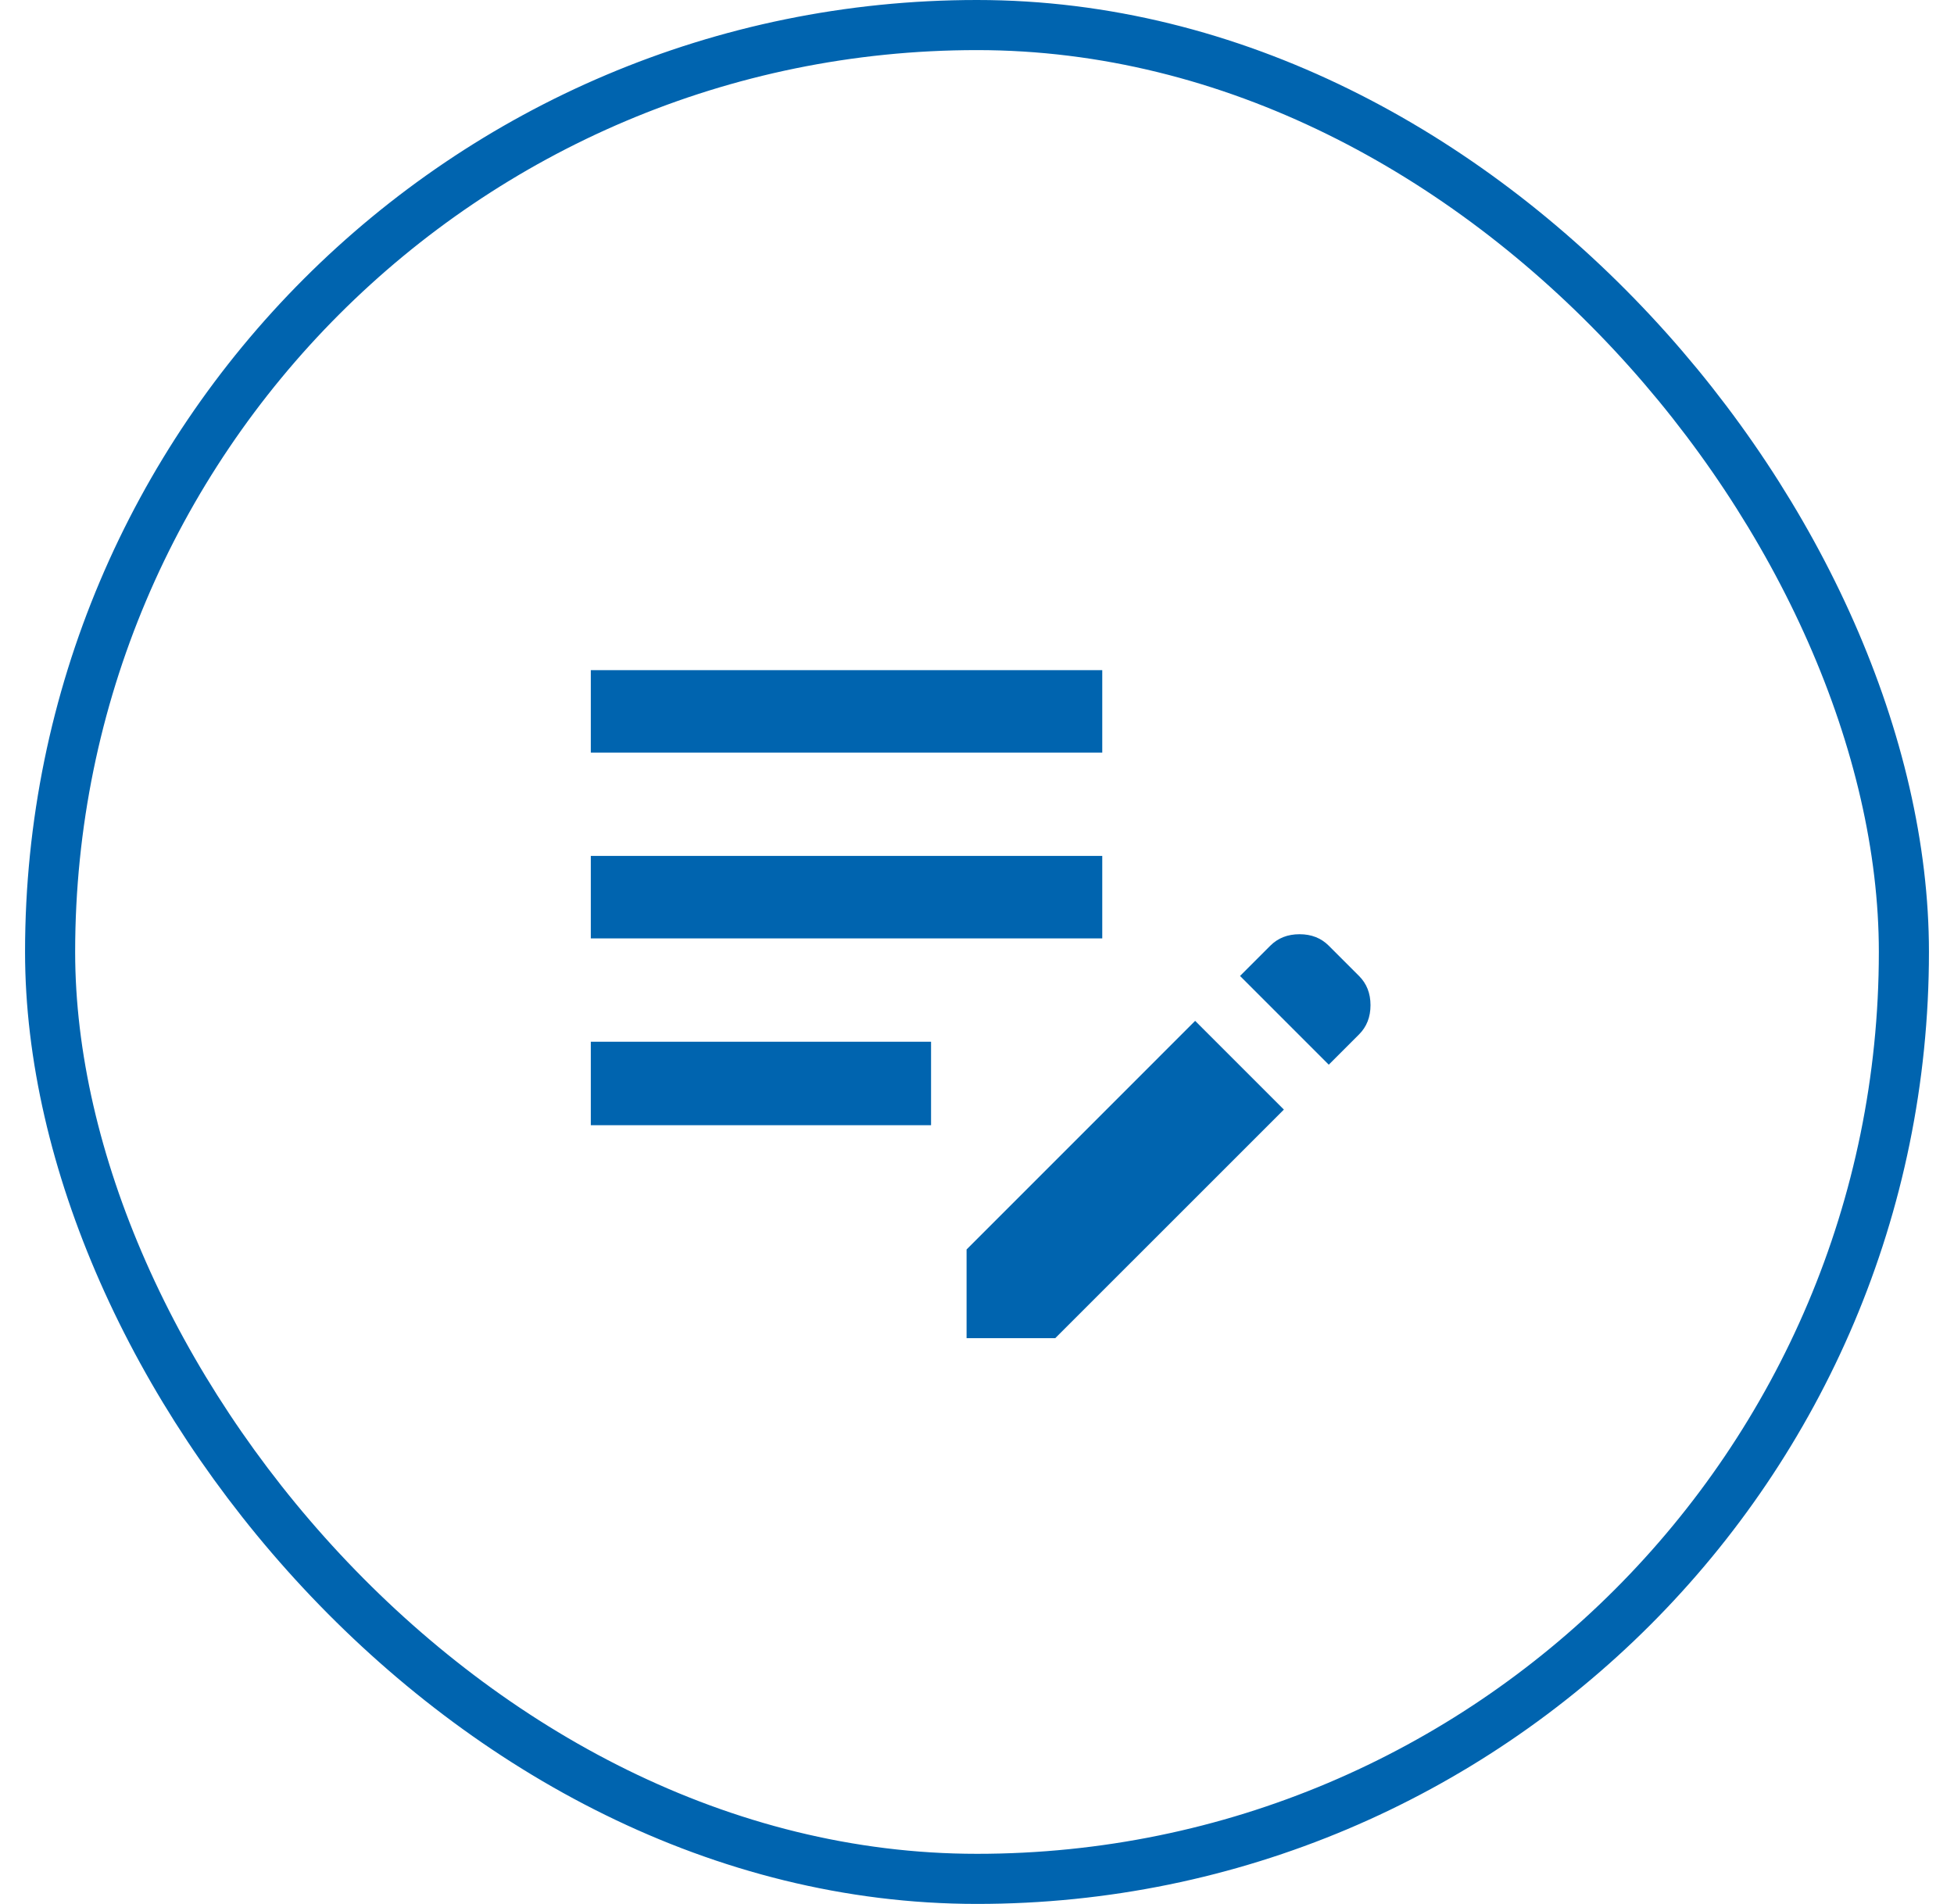 <svg width="39" height="38" viewBox="0 0 39 38" fill="none" xmlns="http://www.w3.org/2000/svg">
<path d="M19.292 26.708V24.938L23.854 20.375L25.625 22.146L21.062 26.708H19.292ZM11.792 22.458V20.792H18.583V22.458H11.792ZM26.521 21.25L24.75 19.479L25.354 18.875C25.507 18.722 25.701 18.646 25.938 18.646C26.174 18.646 26.368 18.722 26.521 18.875L27.125 19.479C27.278 19.632 27.354 19.826 27.354 20.062C27.354 20.299 27.278 20.493 27.125 20.646L26.521 21.25ZM11.792 18.729V17.083H22V18.729H11.792ZM11.792 15.021V13.375H22V15.021H11.792Z" fill="#0064AF"/>
<rect x="1" y="0.5" width="37" height="37" rx="18.5" stroke="#0064AF"/>
</svg>
